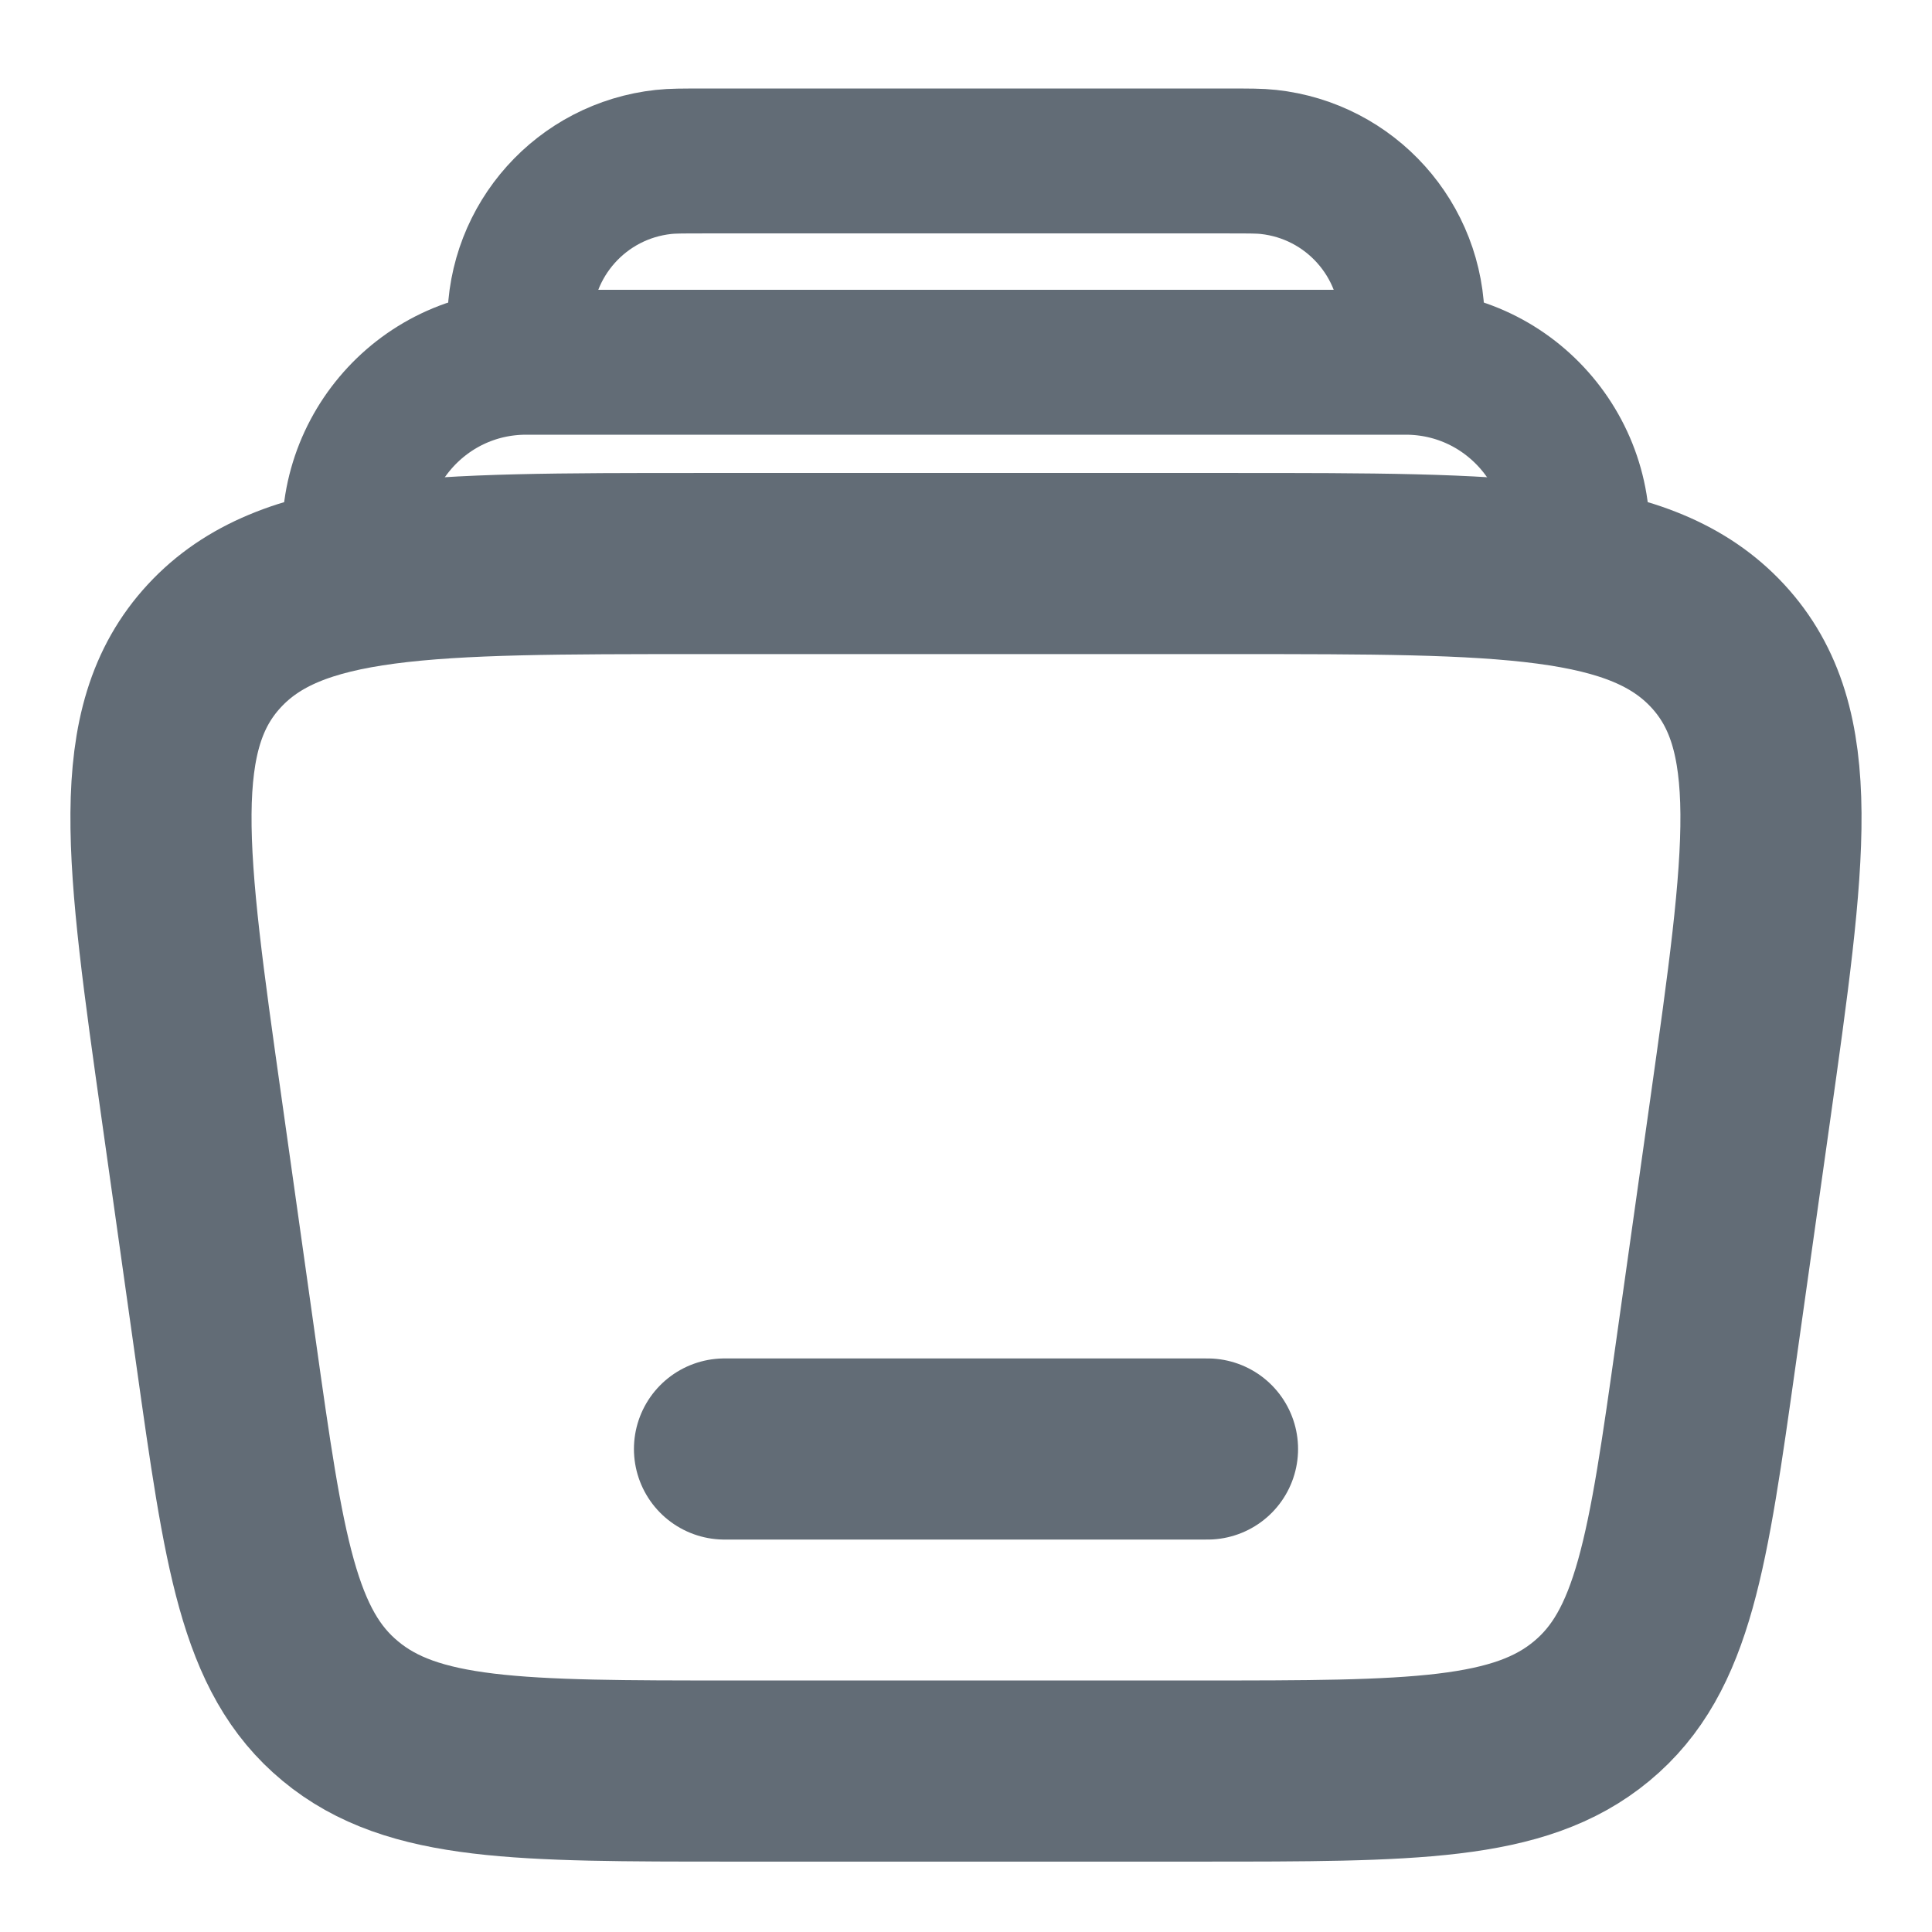 <svg width="16" height="16" viewBox="0 0 16 16" fill="none" xmlns="http://www.w3.org/2000/svg">
<g clip-path="url(#clip0_1131_28988)">
<path d="M13.041 4.667C13.193 3.797 12.524 3 11.641 3H4.358C3.475 3 2.806 3.797 2.958 4.667" stroke="#626C76" stroke-width="1.2"/>
<path d="M11.667 3C11.685 2.827 11.695 2.741 11.695 2.67C11.697 1.987 11.183 1.414 10.504 1.341C10.433 1.333 10.346 1.333 10.172 1.333H5.827C5.654 1.333 5.567 1.333 5.496 1.341C4.817 1.414 4.303 1.987 4.305 2.67C4.305 2.741 4.314 2.827 4.333 3" stroke="#626C76" stroke-width="1.2"/>
<path d="M10 12H6" stroke="#626C76" stroke-width="1.5" stroke-linecap="round"/>
<path d="M1.589 9.195C1.291 7.086 1.143 6.032 1.775 5.349C2.406 4.667 3.531 4.667 5.781 4.667H10.218C12.468 4.667 13.593 4.667 14.225 5.349C14.857 6.032 14.708 7.086 14.411 9.195L14.129 11.195C13.896 12.849 13.779 13.676 13.181 14.171C12.583 14.667 11.7 14.667 9.936 14.667H6.063C4.299 14.667 3.417 14.667 2.819 14.171C2.22 13.676 2.104 12.849 1.871 11.195L1.589 9.195Z" stroke="#626C76" stroke-width="1.5"/>
</g>
<defs>
<clipPath id="clip0_1131_28988">
<rect width="16" height="16" fill="white"/>
</clipPath>
</defs>
</svg>
